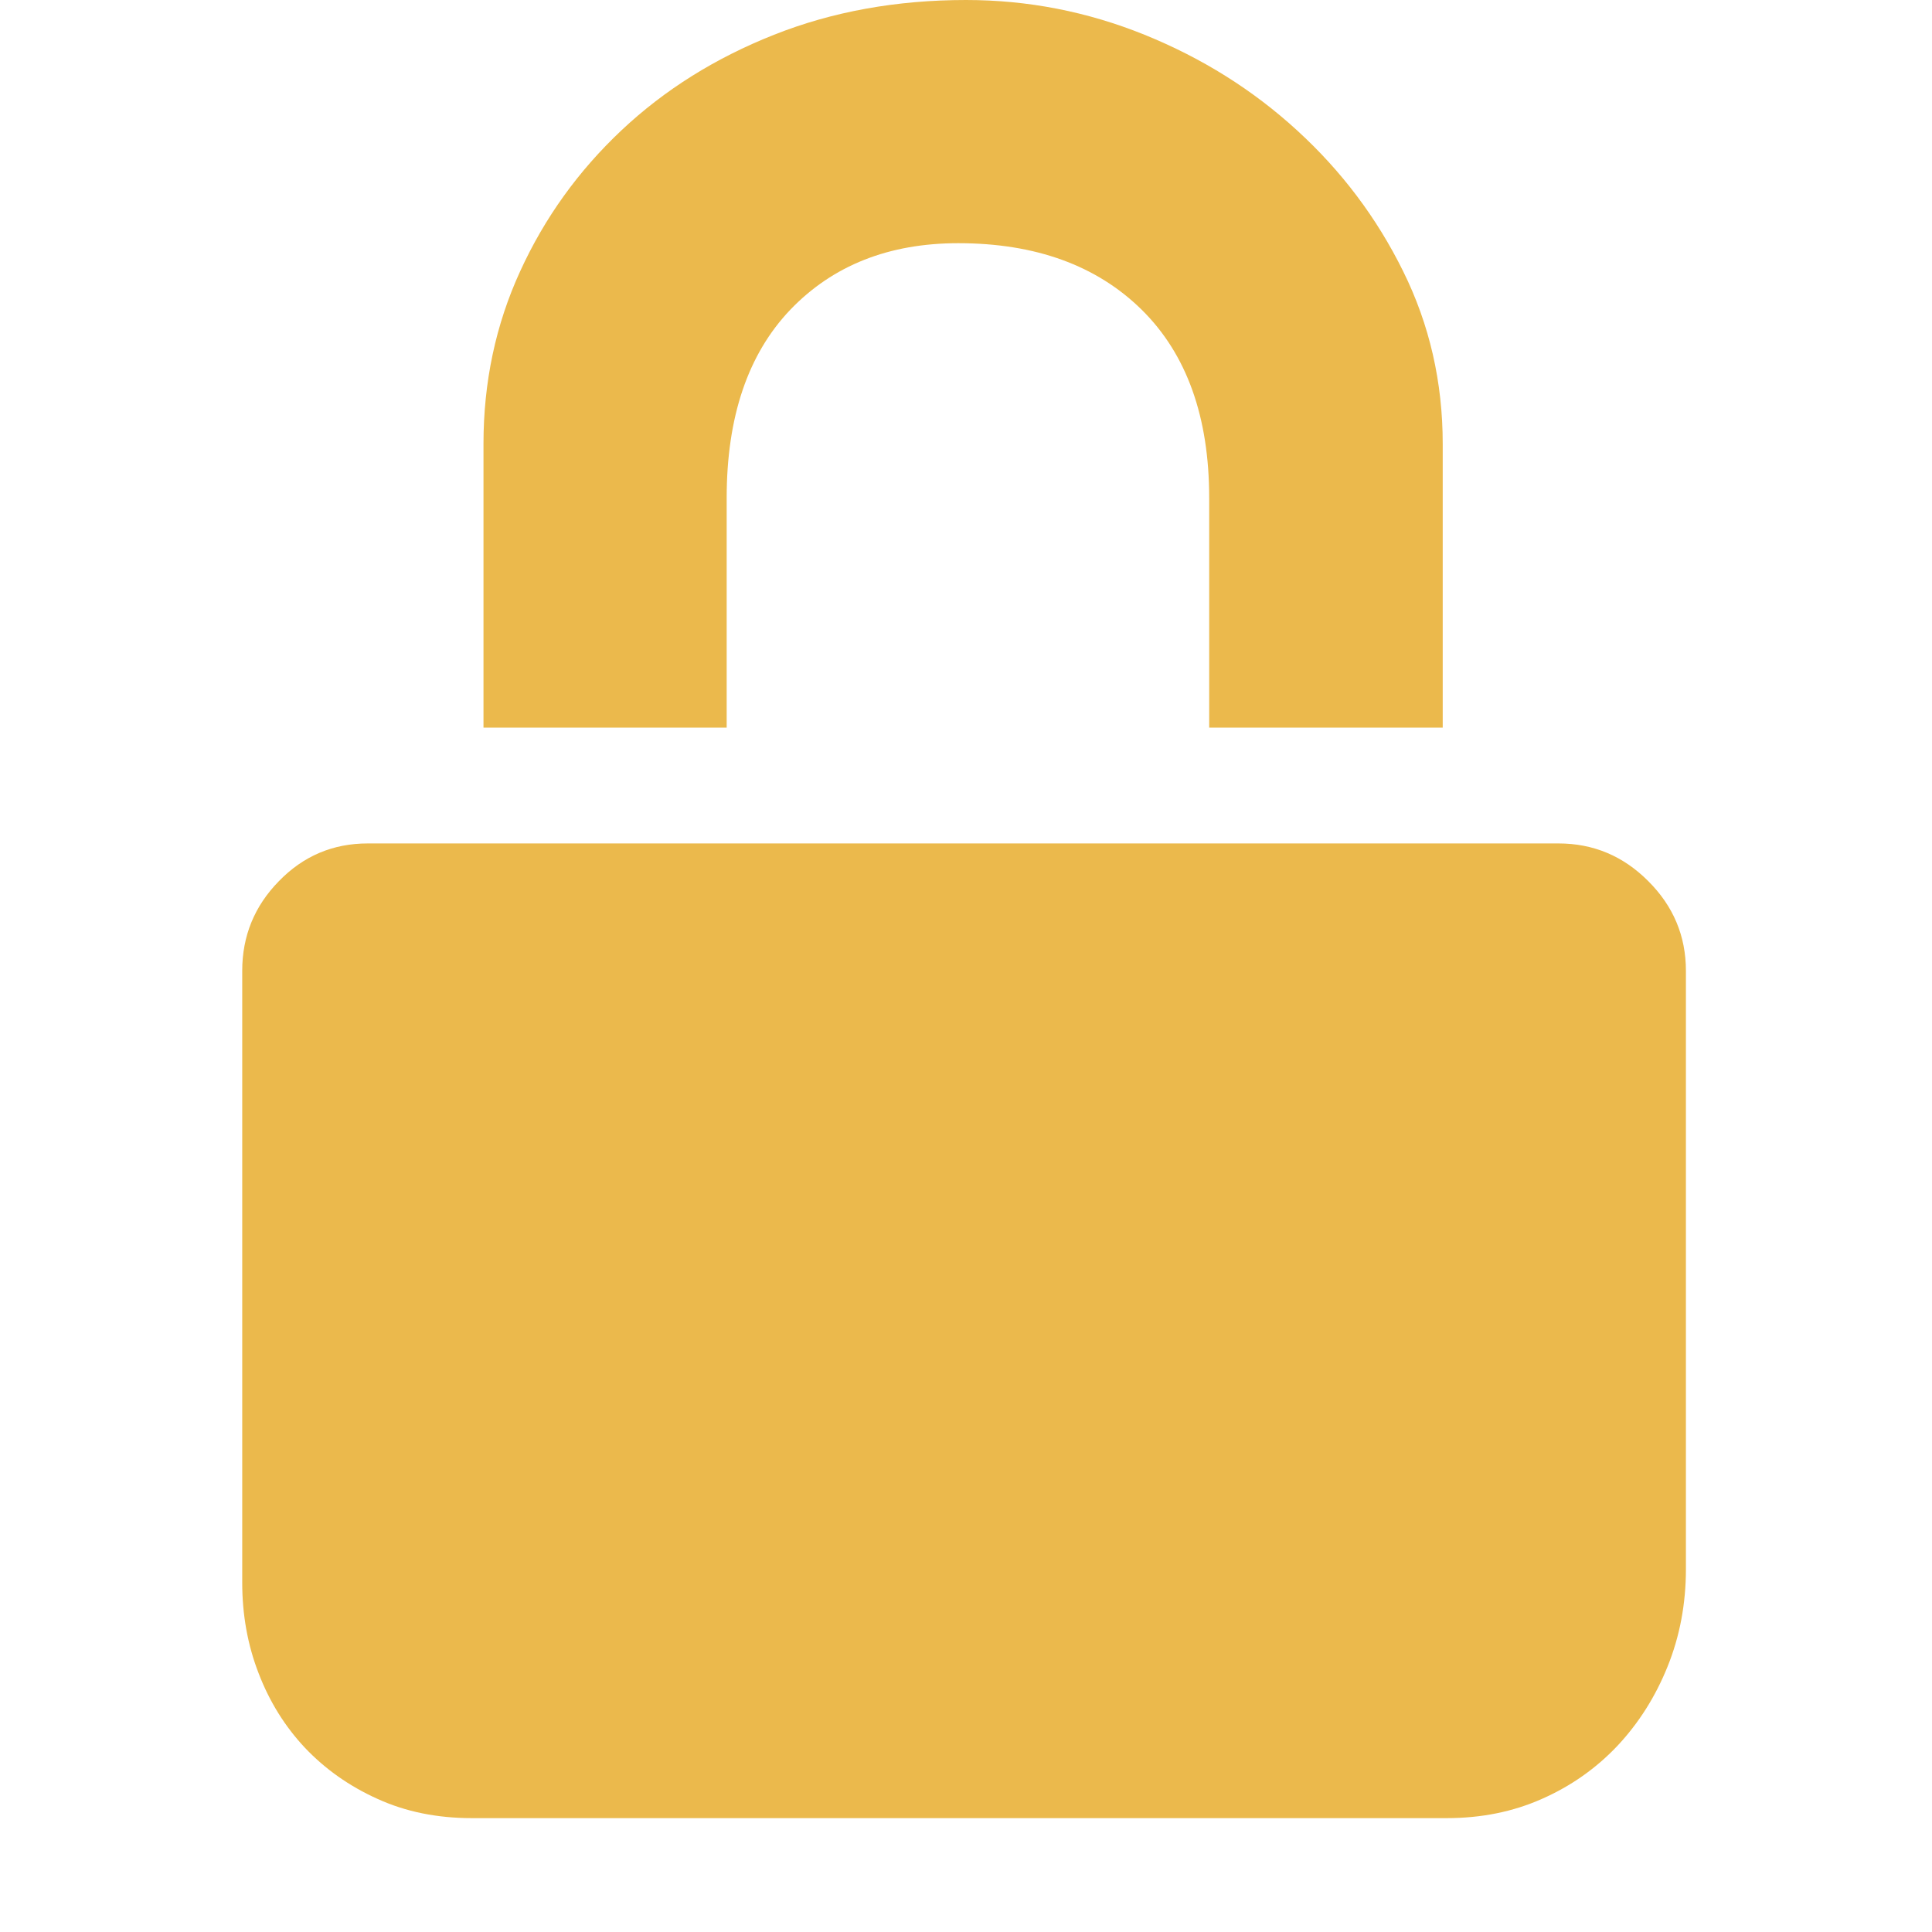 <?xml version="1.0" encoding="UTF-8"?>
<svg width="16px" height="16px" viewBox="0 0 16 16" version="1.1" xmlns="http://www.w3.org/2000/svg" xmlns:xlink="http://www.w3.org/1999/xlink">
    <title>searchsearch</title>
    <g id="Staking-Pool" stroke="none" stroke-width="1" fill="none" fill-rule="evenodd">
        <g id="Staking-Pool-Your-pool" transform="translate(-811, -190)" fill="#EBB94C" fill-rule="nonzero">
            <g id="searchsearch" transform="translate(811, 190)">
                <rect id="searchsearch" opacity="0" x="0" y="0" width="16" height="16"></rect>
                <path d="M6.018,6.026 L4.004,6.026 L4.004,3.676 C4.004,3.165 4.105,2.688 4.308,2.246 C4.51,1.804 4.79,1.415 5.147,1.079 C5.504,0.743 5.925,0.48 6.41,0.288 C6.894,0.096 7.425,0 8,0 C8.511,0 9.004,0.096 9.479,0.288 C9.953,0.48 10.374,0.743 10.741,1.079 C11.109,1.415 11.402,1.804 11.62,2.246 C11.839,2.688 11.948,3.165 11.948,3.676 L11.948,6.026 L10.014,6.026 L10.014,4.124 C10.014,3.453 9.828,2.933 9.455,2.565 C9.082,2.198 8.575,2.014 7.936,2.014 C7.361,2.014 6.897,2.198 6.545,2.565 C6.194,2.933 6.018,3.453 6.018,4.124 L6.018,6.026 Z M12.907,6.985 C13.195,6.985 13.443,7.089 13.65,7.297 C13.858,7.504 13.962,7.752 13.962,8.04 L13.962,12.995 C13.962,13.283 13.911,13.552 13.81,13.802 C13.709,14.053 13.57,14.271 13.395,14.458 C13.219,14.644 13.011,14.791 12.771,14.897 C12.531,15.004 12.268,15.057 11.98,15.057 L3.908,15.057 C3.62,15.057 3.359,15.004 3.125,14.897 C2.89,14.791 2.691,14.649 2.525,14.474 C2.36,14.298 2.232,14.093 2.142,13.858 C2.051,13.624 2.006,13.373 2.006,13.107 L2.006,8.04 C2.006,7.752 2.107,7.504 2.31,7.297 C2.512,7.089 2.757,6.985 3.045,6.985 L4.004,6.985 L6.018,6.985 L10.014,6.985 L11.948,6.985 L12.907,6.985 L12.907,6.985 Z" id="searchsearch"></path>
            </g>
        </g>
    </g>
</svg>
